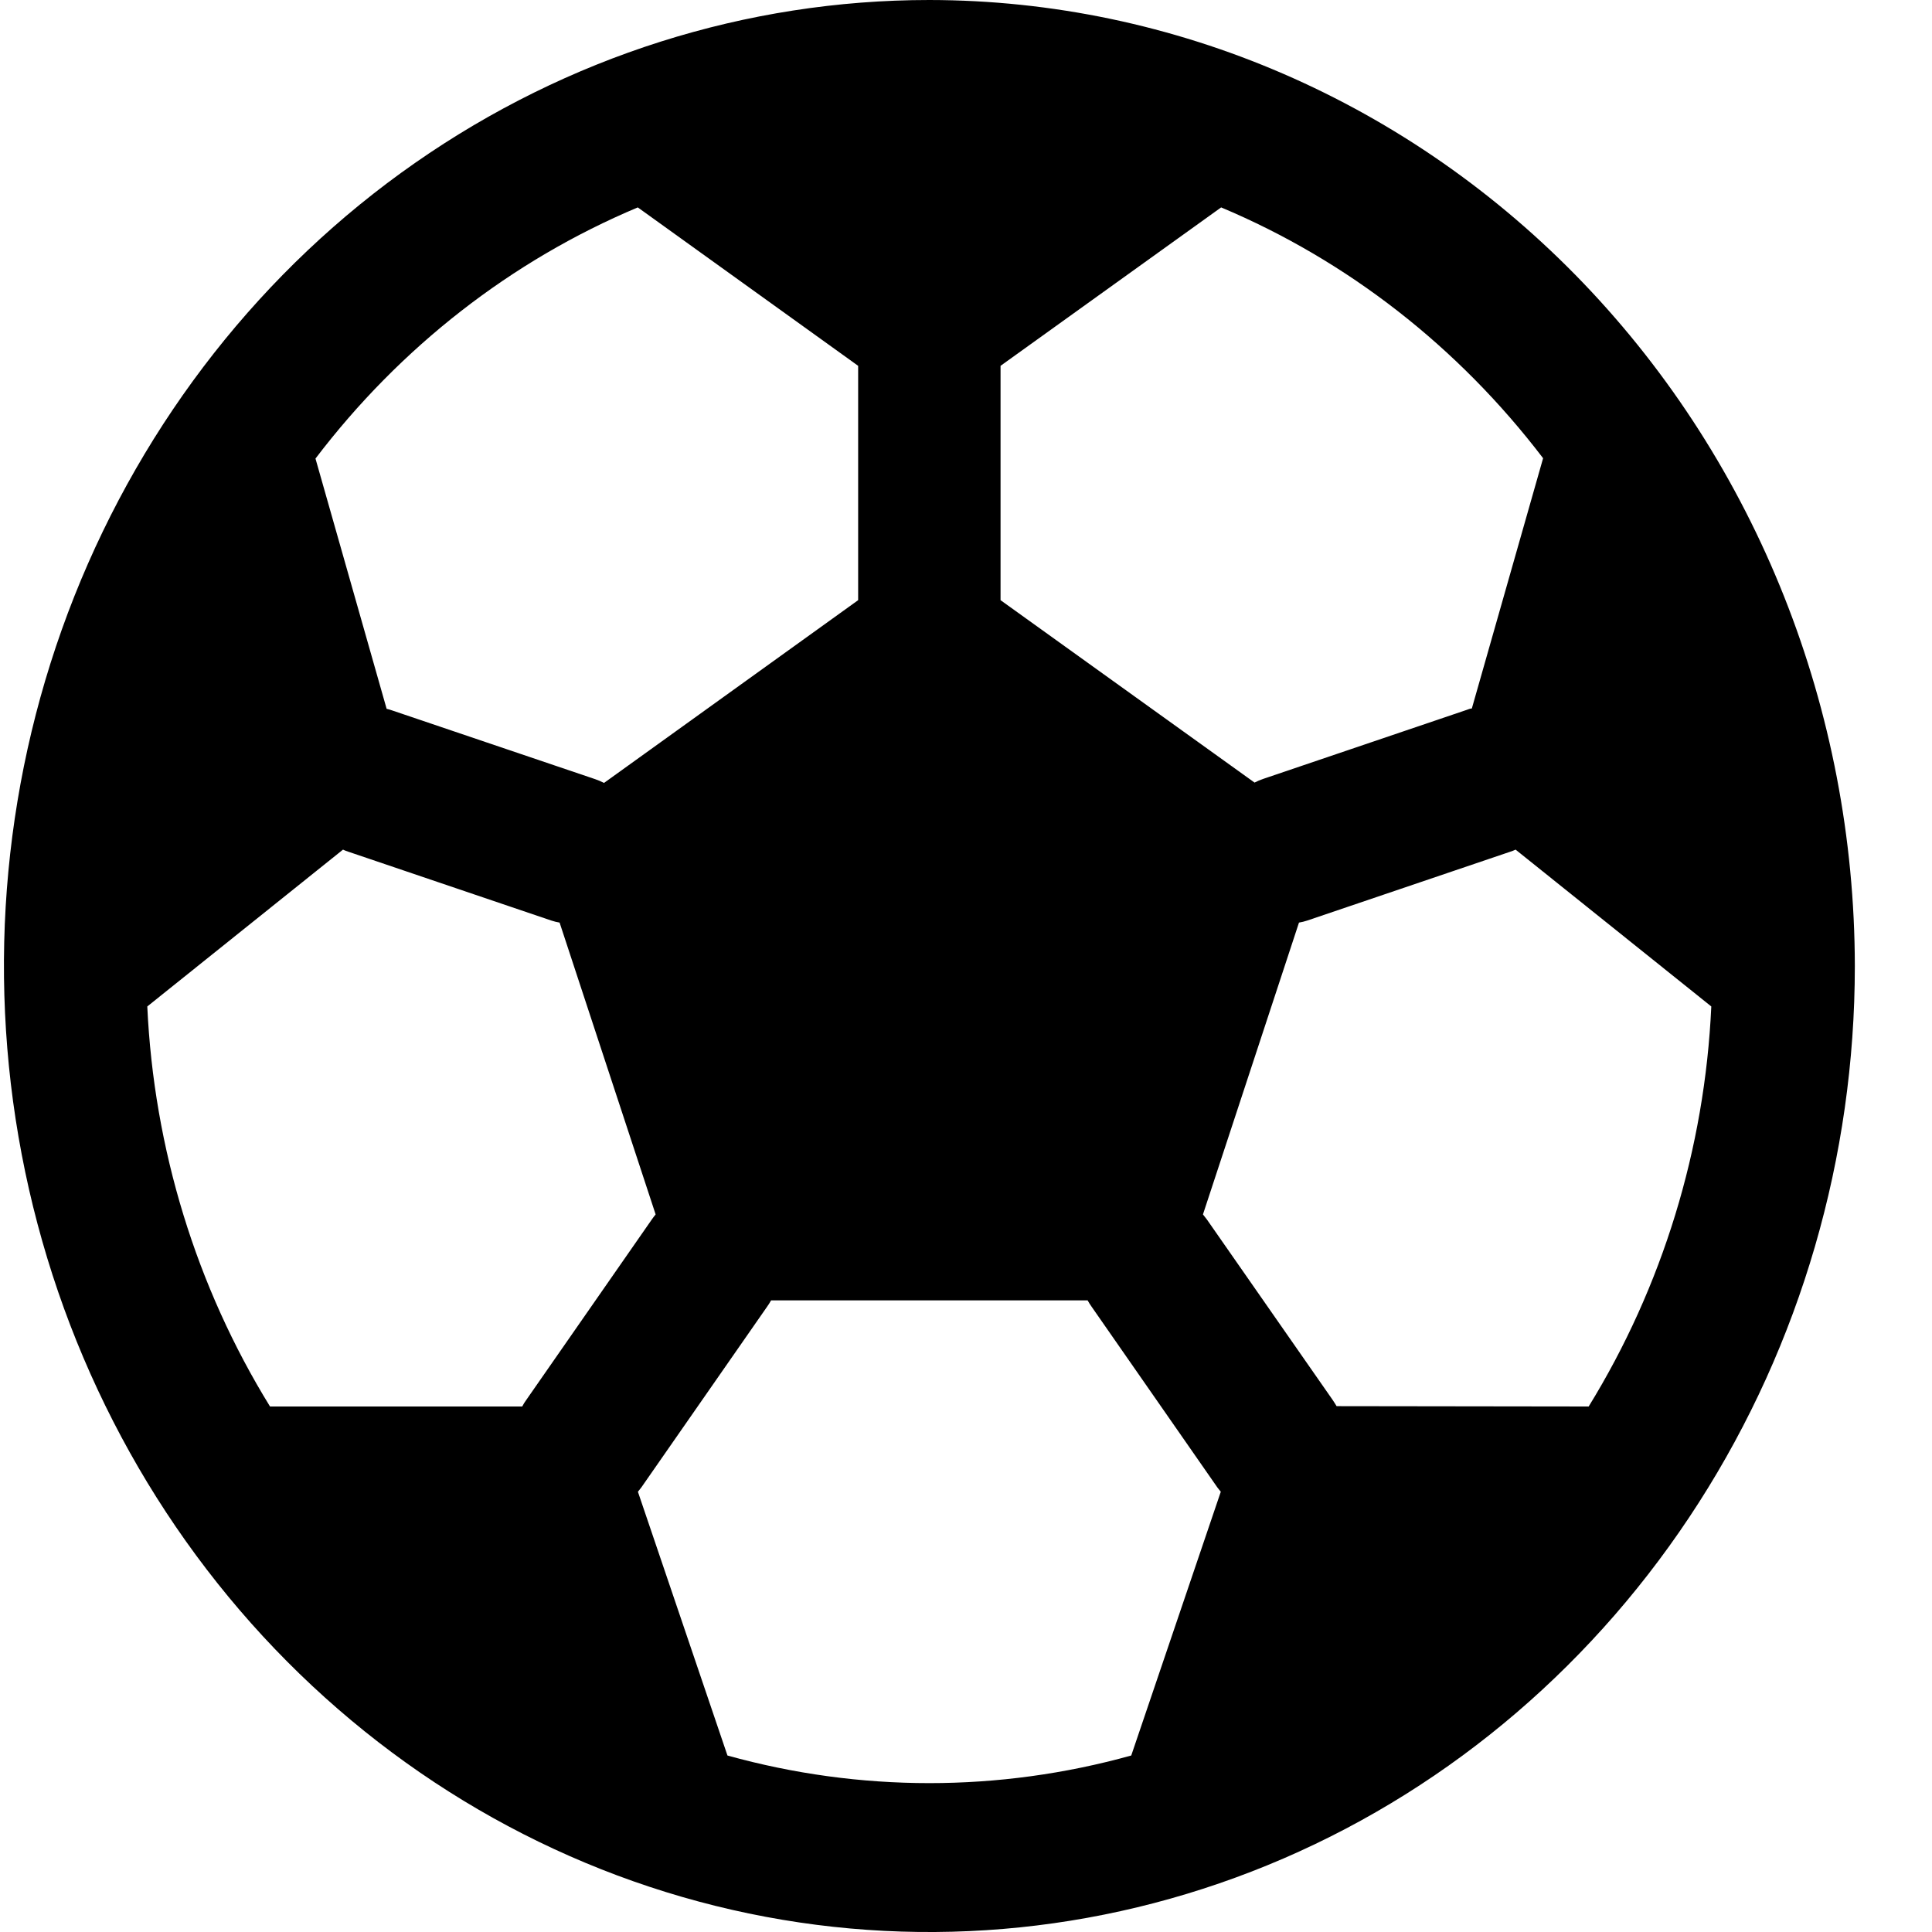 <svg width="17" height="17" viewBox="0 0 17 17" fill="none" xmlns="http://www.w3.org/2000/svg">
<path d="M8.177 0C6.567 0 4.993 0.499 3.653 1.433C2.314 2.366 1.271 3.694 0.654 5.247C0.038 6.8 -0.123 8.509 0.191 10.158C0.505 11.807 1.281 13.322 2.419 14.51C3.558 15.699 5.009 16.509 6.589 16.837C8.168 17.165 9.806 16.996 11.294 16.353C12.782 15.71 14.053 14.62 14.948 13.222C15.843 11.825 16.321 10.181 16.321 8.5C16.318 6.246 15.46 4.086 13.933 2.492C12.406 0.899 10.336 0.002 8.177 0ZM8.804 3.219L10.745 1.825C11.856 2.292 12.832 3.053 13.578 4.032L12.951 6.234C12.936 6.234 12.919 6.242 12.904 6.247L11.117 6.853C11.09 6.862 11.064 6.873 11.039 6.886L8.804 5.281V3.219ZM5.612 1.825L7.551 3.219V5.281L5.315 6.889C5.29 6.876 5.263 6.865 5.237 6.856L3.45 6.251C3.434 6.245 3.418 6.241 3.402 6.237L2.776 4.035C3.522 3.054 4.499 2.293 5.612 1.825ZM4.595 12.376H2.376C1.726 11.322 1.354 10.107 1.296 8.856L3.018 7.476C3.033 7.483 3.048 7.489 3.064 7.494L4.851 8.1C4.875 8.108 4.9 8.114 4.924 8.118L5.769 10.686C5.757 10.701 5.745 10.716 5.735 10.731L4.631 12.318C4.618 12.336 4.605 12.356 4.595 12.376ZM9.954 15.447C8.79 15.771 7.565 15.771 6.401 15.447L5.613 13.126C5.623 13.113 5.634 13.101 5.644 13.087L6.749 11.499C6.762 11.481 6.774 11.462 6.785 11.442H9.57C9.581 11.462 9.593 11.481 9.606 11.499L10.711 13.087C10.721 13.101 10.732 13.113 10.742 13.126L9.954 15.447ZM11.761 12.373C11.749 12.353 11.737 12.334 11.724 12.315L10.62 10.731C10.609 10.716 10.597 10.701 10.585 10.686L11.43 8.118C11.455 8.114 11.479 8.108 11.503 8.1L13.29 7.494C13.306 7.489 13.321 7.483 13.336 7.476L15.058 8.856C15.001 10.107 14.628 11.322 13.979 12.376L11.761 12.373Z" fill="black"/>
</svg>
